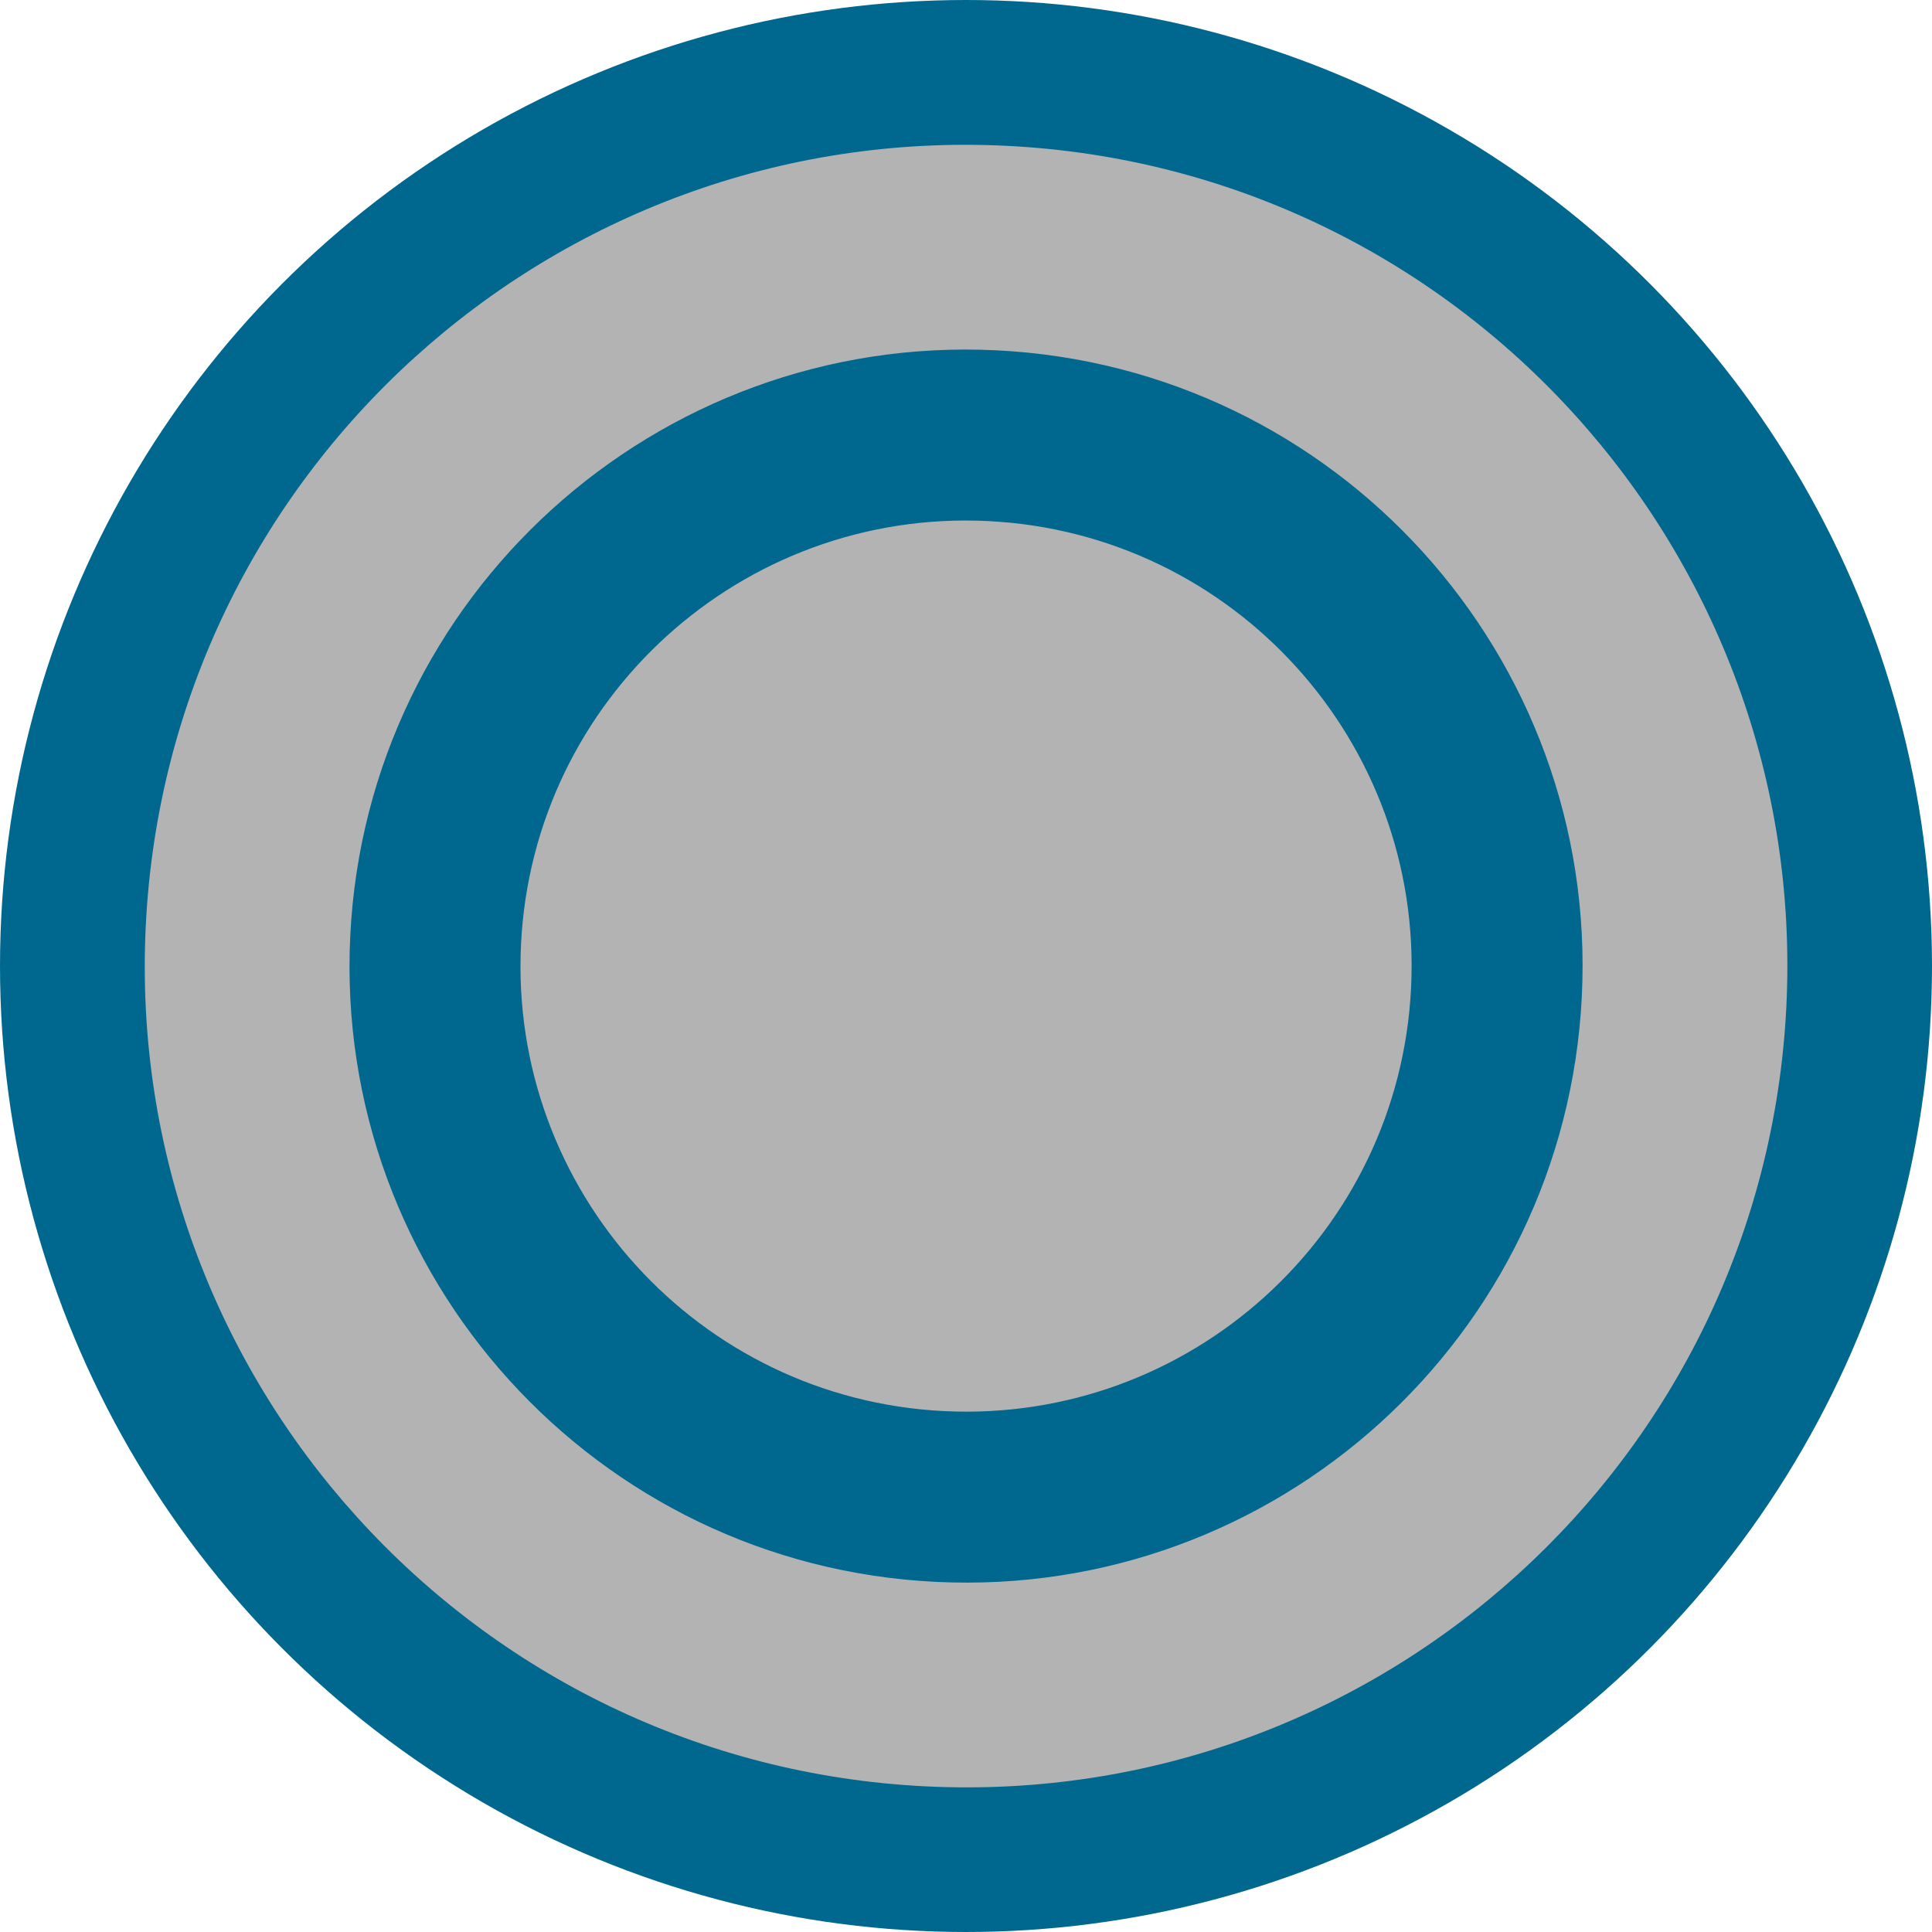 <svg xmlns="http://www.w3.org/2000/svg" xmlns:xlink="http://www.w3.org/1999/xlink" preserveAspectRatio="xMidYMid" width="44" height="44" viewBox="0 0 44 44">
  <defs>
    <style>

      .cls-3 {
        fill: #00688f;
      }

      .cls-4 {
        fill: #b3b3b3;
      }
    </style>
  </defs>
  <g id="logoff">
    <circle id="circle-1" class="cls-3" cx="22" cy="22" r="22"/>
    <path d="M21.082,40.683 C10.764,40.176 2.812,31.400 3.320,21.082 C3.828,10.765 12.603,2.813 22.921,3.321 C33.238,3.828 41.190,12.604 40.683,22.922 C40.175,33.239 31.399,41.191 21.082,40.683 ZM22.692,7.978 C14.946,7.597 8.358,13.566 7.977,21.312 C7.596,29.057 13.566,35.645 21.311,36.026 C29.056,36.408 35.644,30.438 36.025,22.692 C36.407,14.947 30.437,8.359 22.692,7.978 ZM21.502,32.137 C15.905,31.862 11.591,27.100 11.866,21.503 C12.142,15.906 16.903,11.592 22.500,11.867 C28.097,12.143 32.412,16.903 32.136,22.501 C31.861,28.098 27.100,32.412 21.502,32.137 Z" id="path-1" class="cls-4" fill-rule="evenodd"/>
  </g>
</svg>
